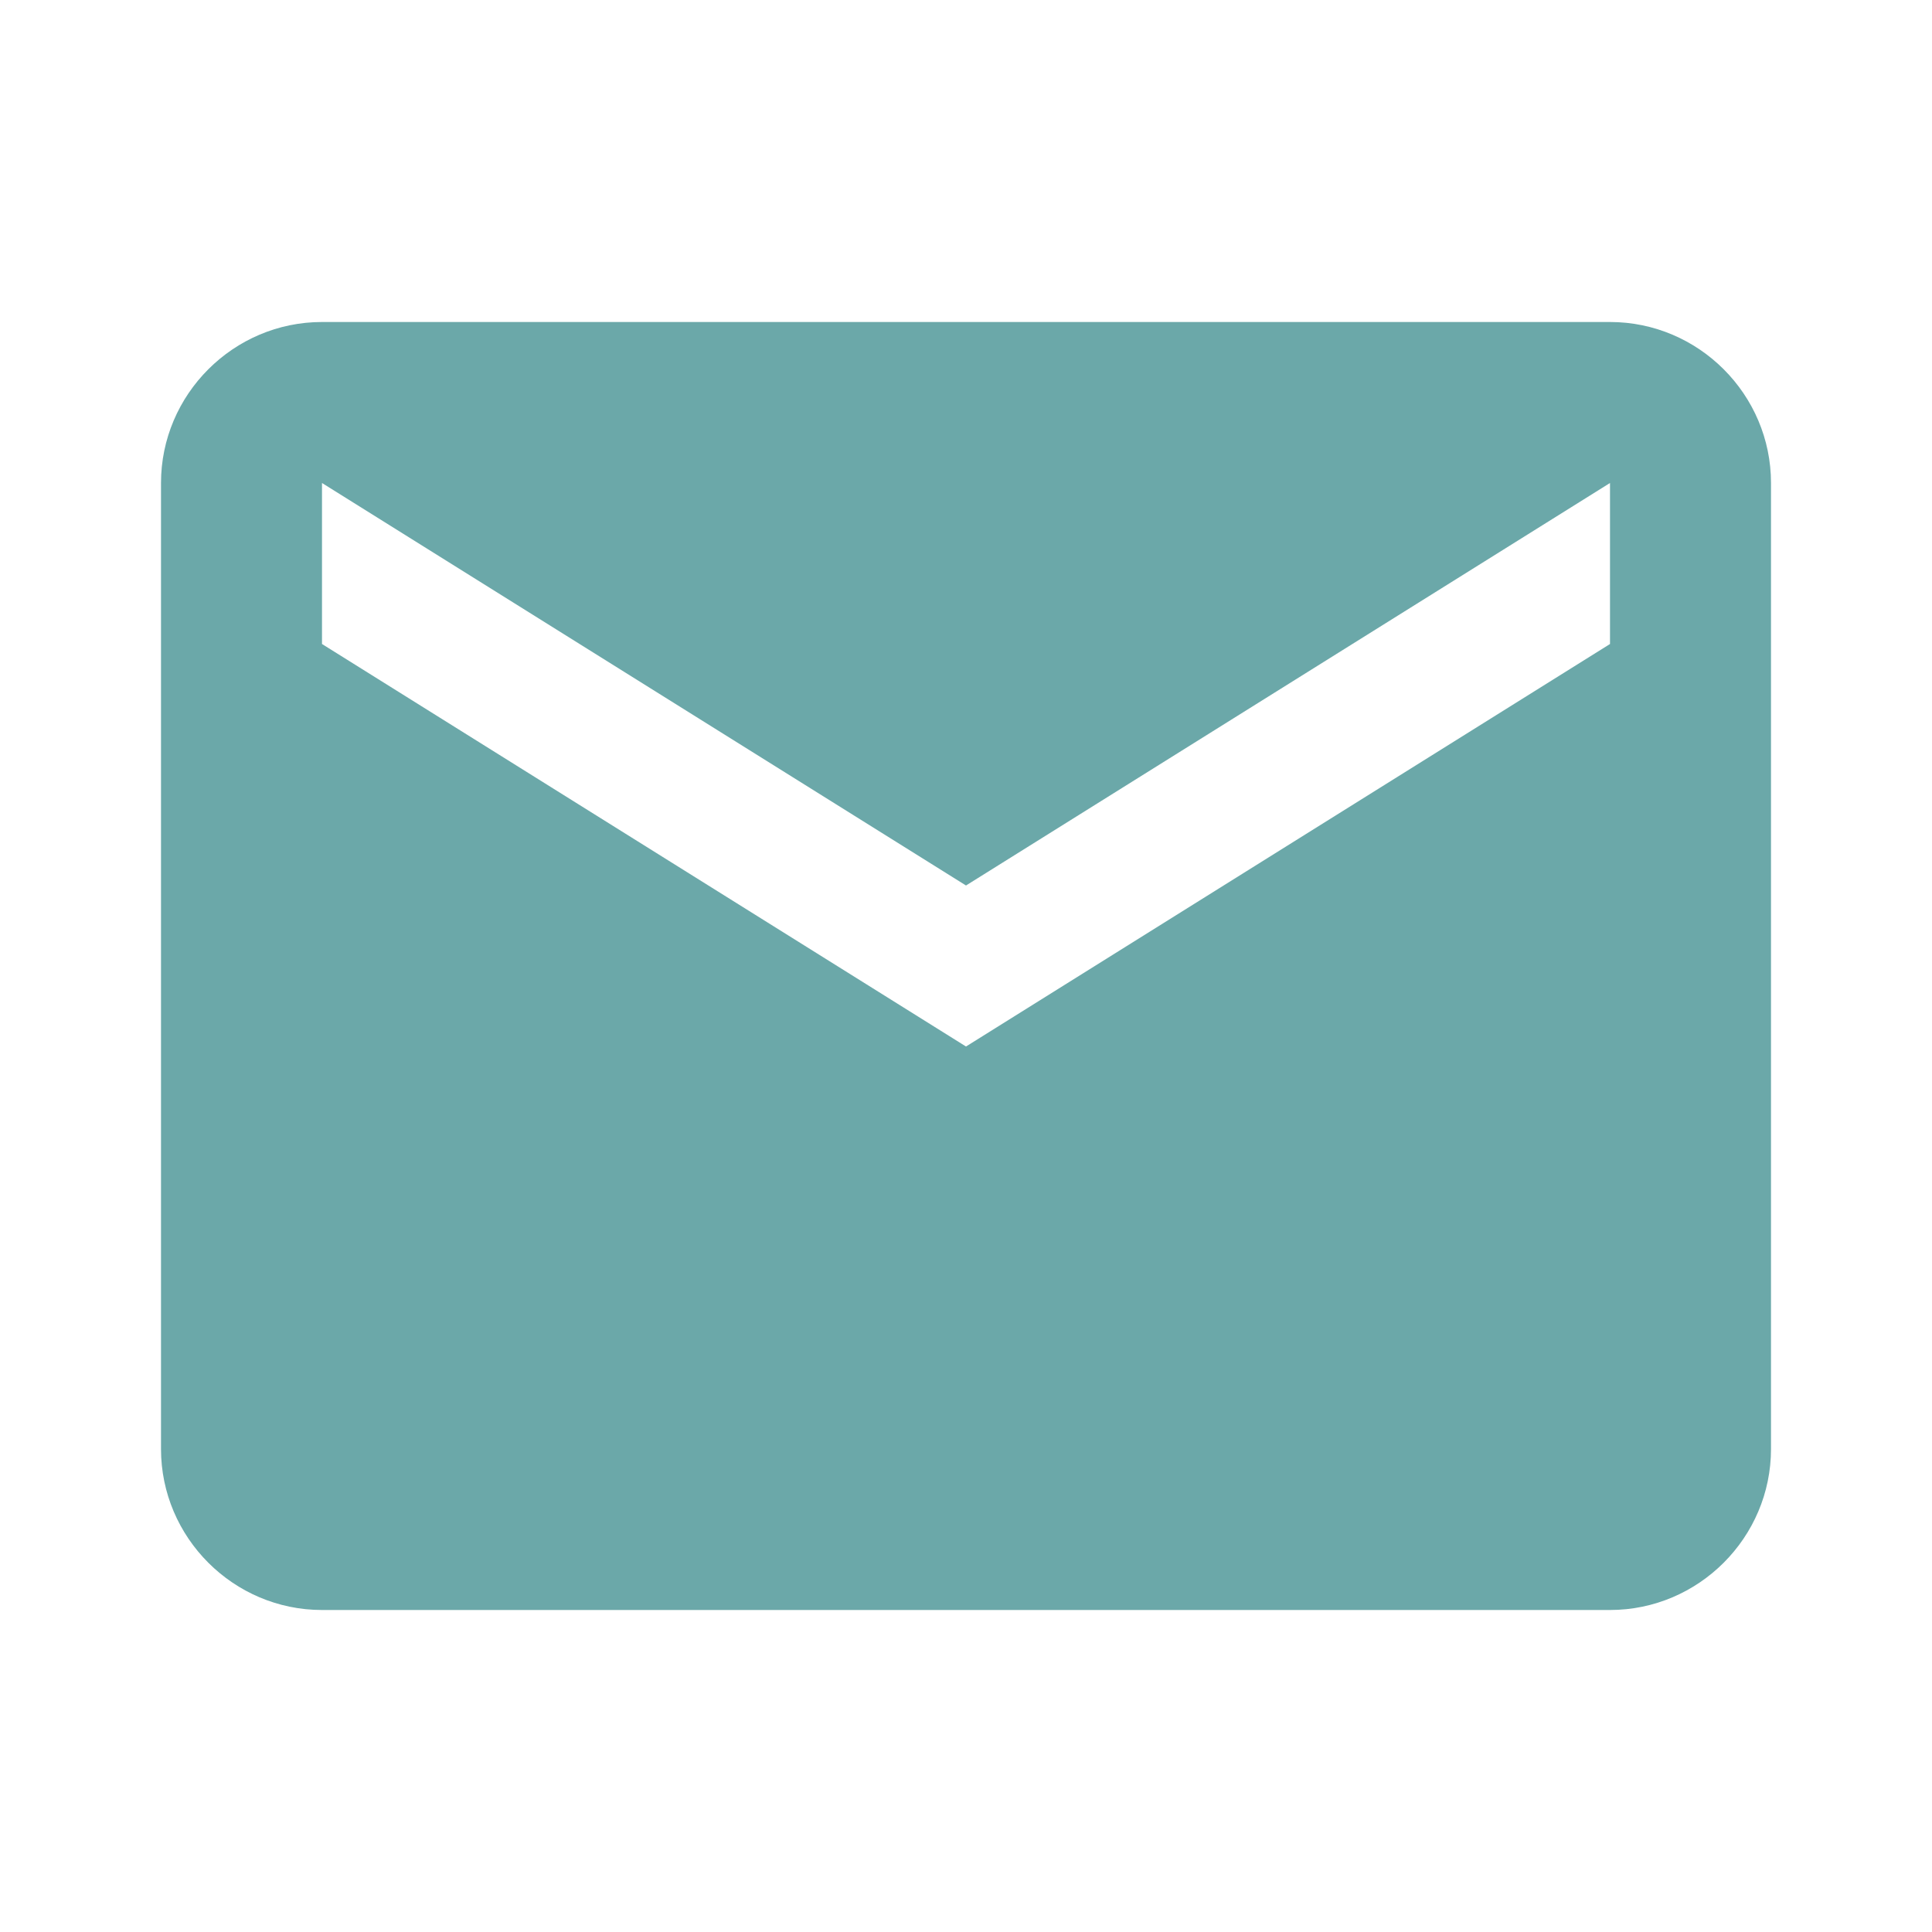 <?xml version="1.0" standalone="no"?><!DOCTYPE svg PUBLIC "-//W3C//DTD SVG 1.1//EN" "http://www.w3.org/Graphics/SVG/1.1/DTD/svg11.dtd"><svg t="1540389189570" class="icon" style="" viewBox="0 0 1024 1024" version="1.1" xmlns="http://www.w3.org/2000/svg" p-id="2704" xmlns:xlink="http://www.w3.org/1999/xlink" width="200" height="200"><defs><style type="text/css"></style></defs><path d="M853.333 170.667H170.667c-46.933 0-85.333 38.4-85.333 85.333v512c0 46.933 38.4 85.333 85.333 85.333h682.667c46.933 0 85.333-38.4 85.333-85.333V256c0-46.933-38.4-85.333-85.333-85.333z m0 170.667l-341.333 213.333-341.333-213.333V256l341.333 213.333 341.333-213.333v85.333z" p-id="2705" fill="#6ba8a9"></path></svg>